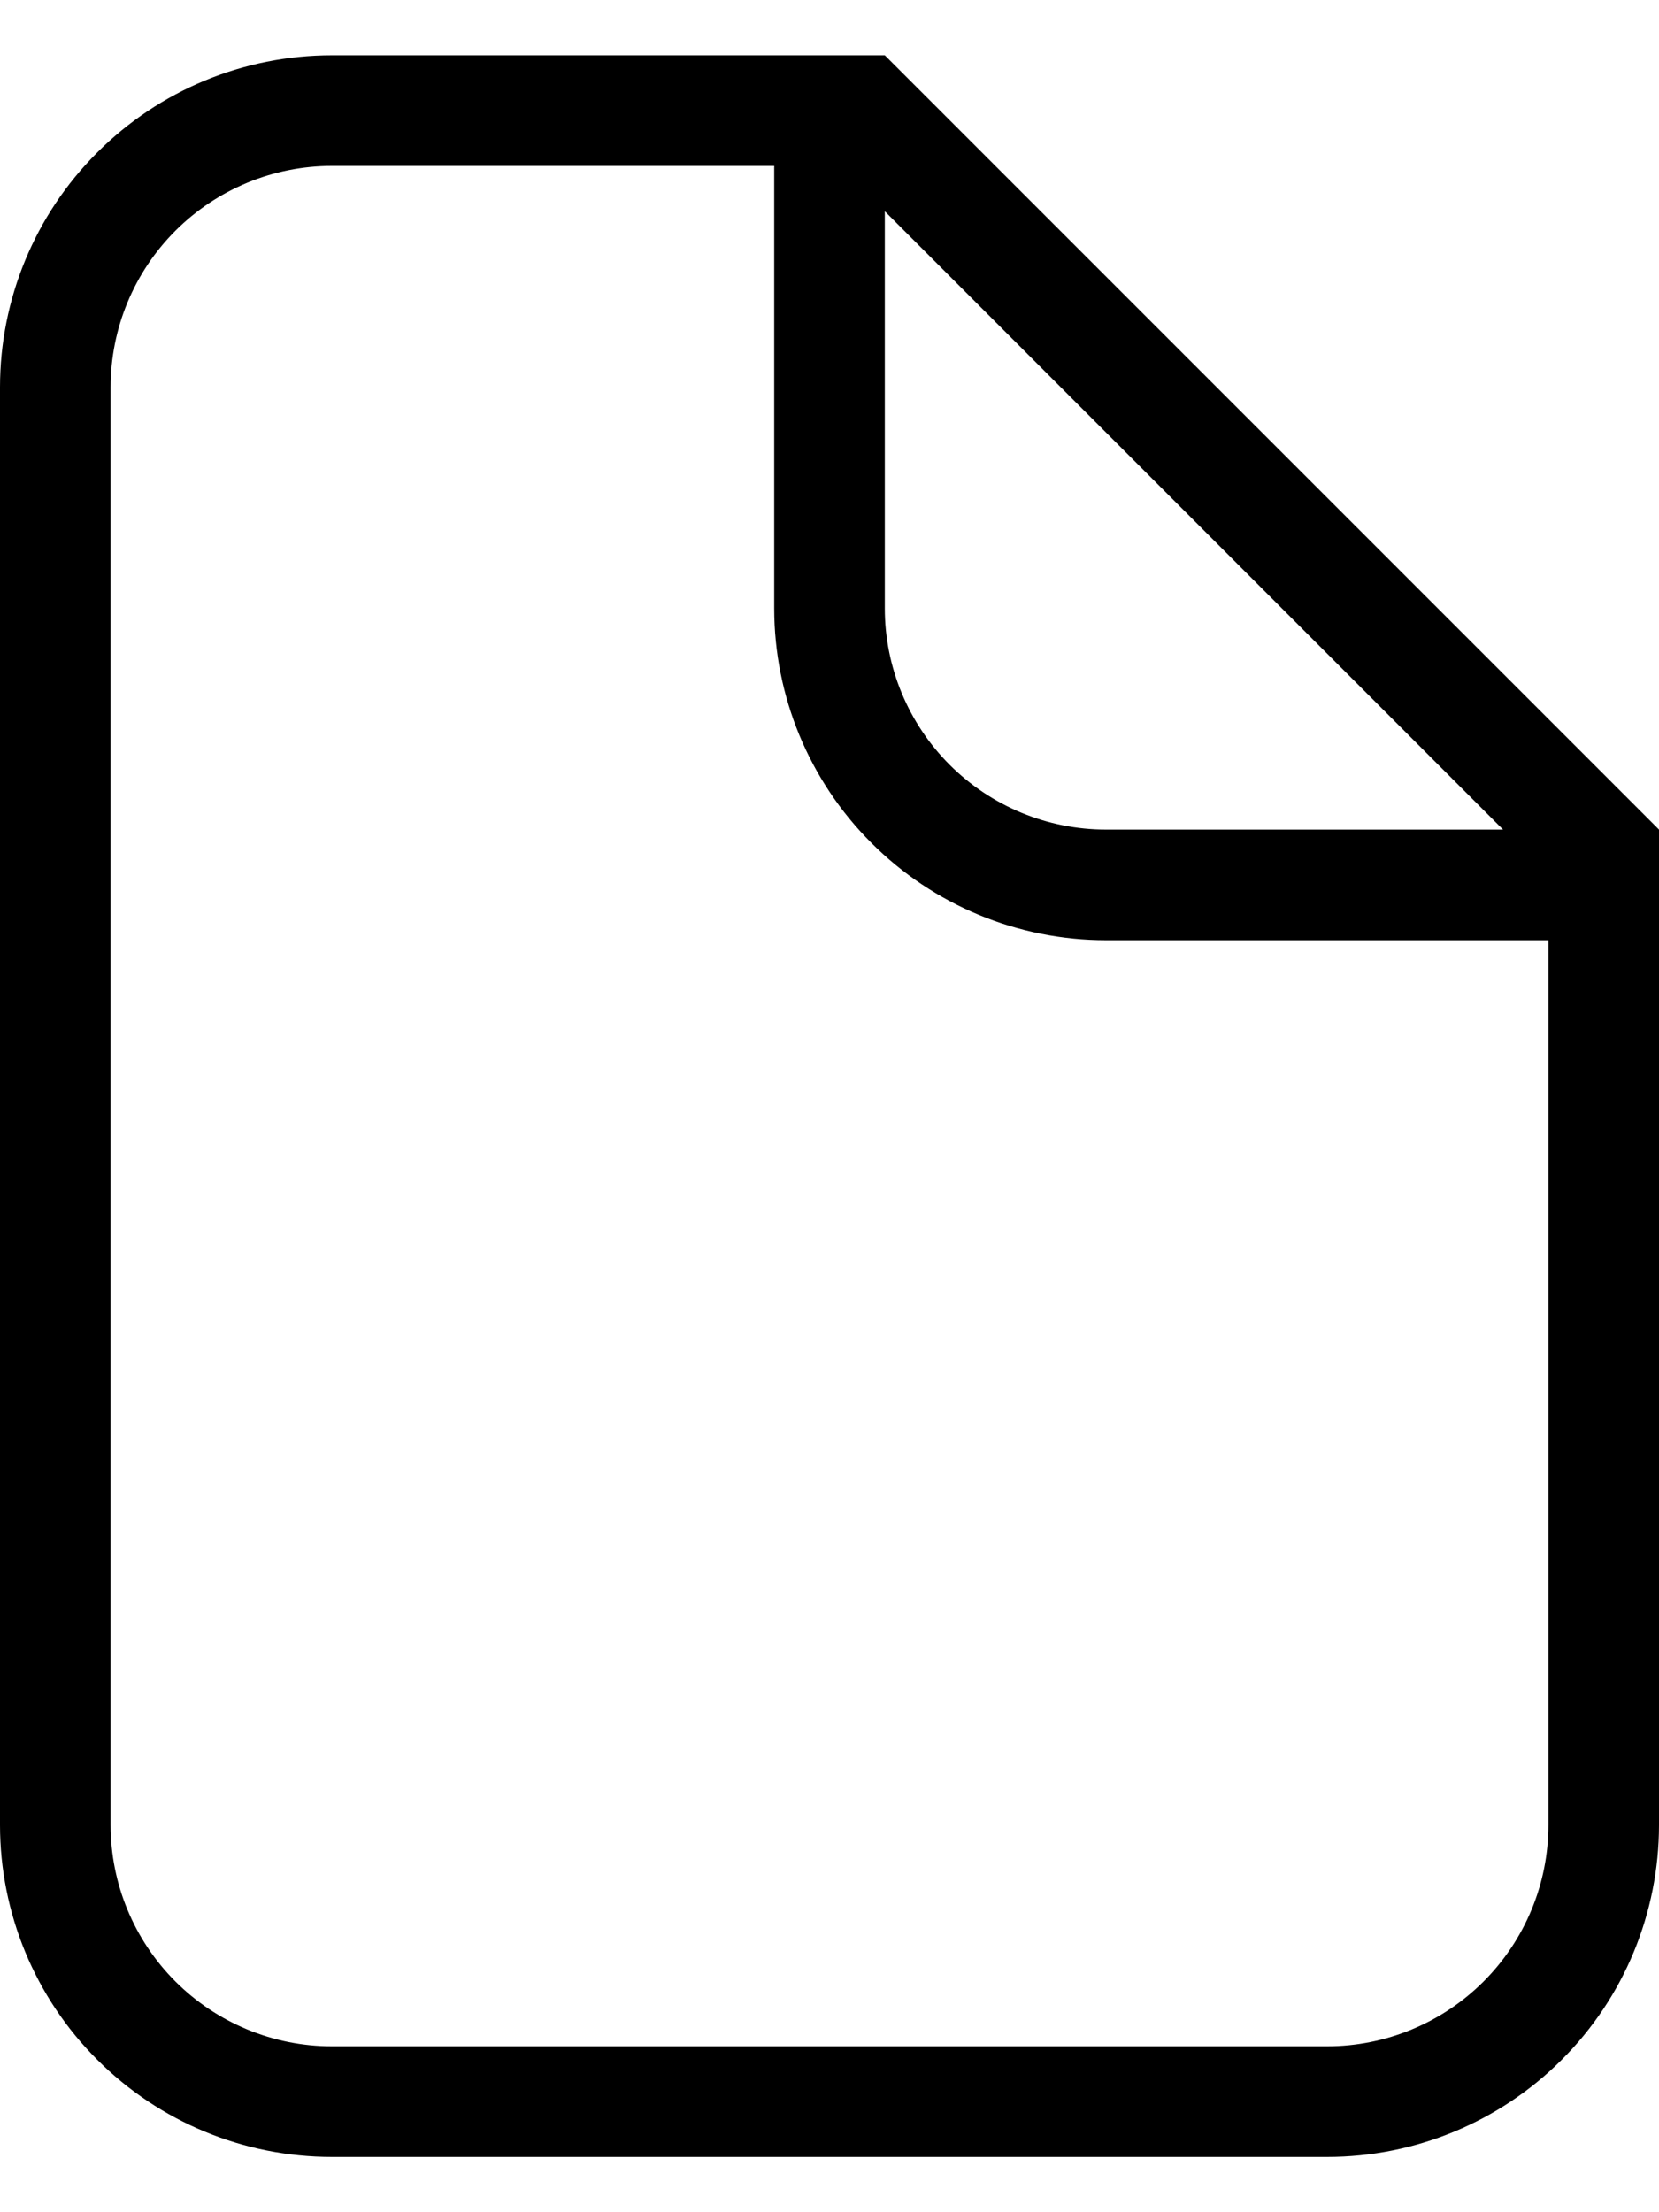 <svg width="15" height="20" viewBox="0 0 15 20" fill="none" xmlns="http://www.w3.org/2000/svg">
<path d="M10 8.5C9.204 8.5 8.441 8.184 7.879 7.621C7.316 7.059 7 6.296 7 5.5V1.5H3C2.47 1.5 1.961 1.711 1.586 2.086C1.211 2.461 1 2.97 1 3.5V16.5C1 17.03 1.211 17.539 1.586 17.914C1.961 18.289 2.47 18.5 3 18.5H12C12.53 18.5 13.039 18.289 13.414 17.914C13.789 17.539 14 17.03 14 16.5V8.5H10ZM8 5.5C8 6.03 8.211 6.539 8.586 6.914C8.961 7.289 9.47 7.5 10 7.5H13.59L8 1.91V5.5ZM3 0.5H8L15 7.5V16.5C15 17.296 14.684 18.059 14.121 18.621C13.559 19.184 12.796 19.5 12 19.5H3C2.204 19.5 1.441 19.184 0.879 18.621C0.316 18.059 0 17.296 0 16.5V3.5C0 2.704 0.316 1.941 0.879 1.379C1.441 0.816 2.204 0.5 3 0.5Z" fill="black"/>
</svg>
